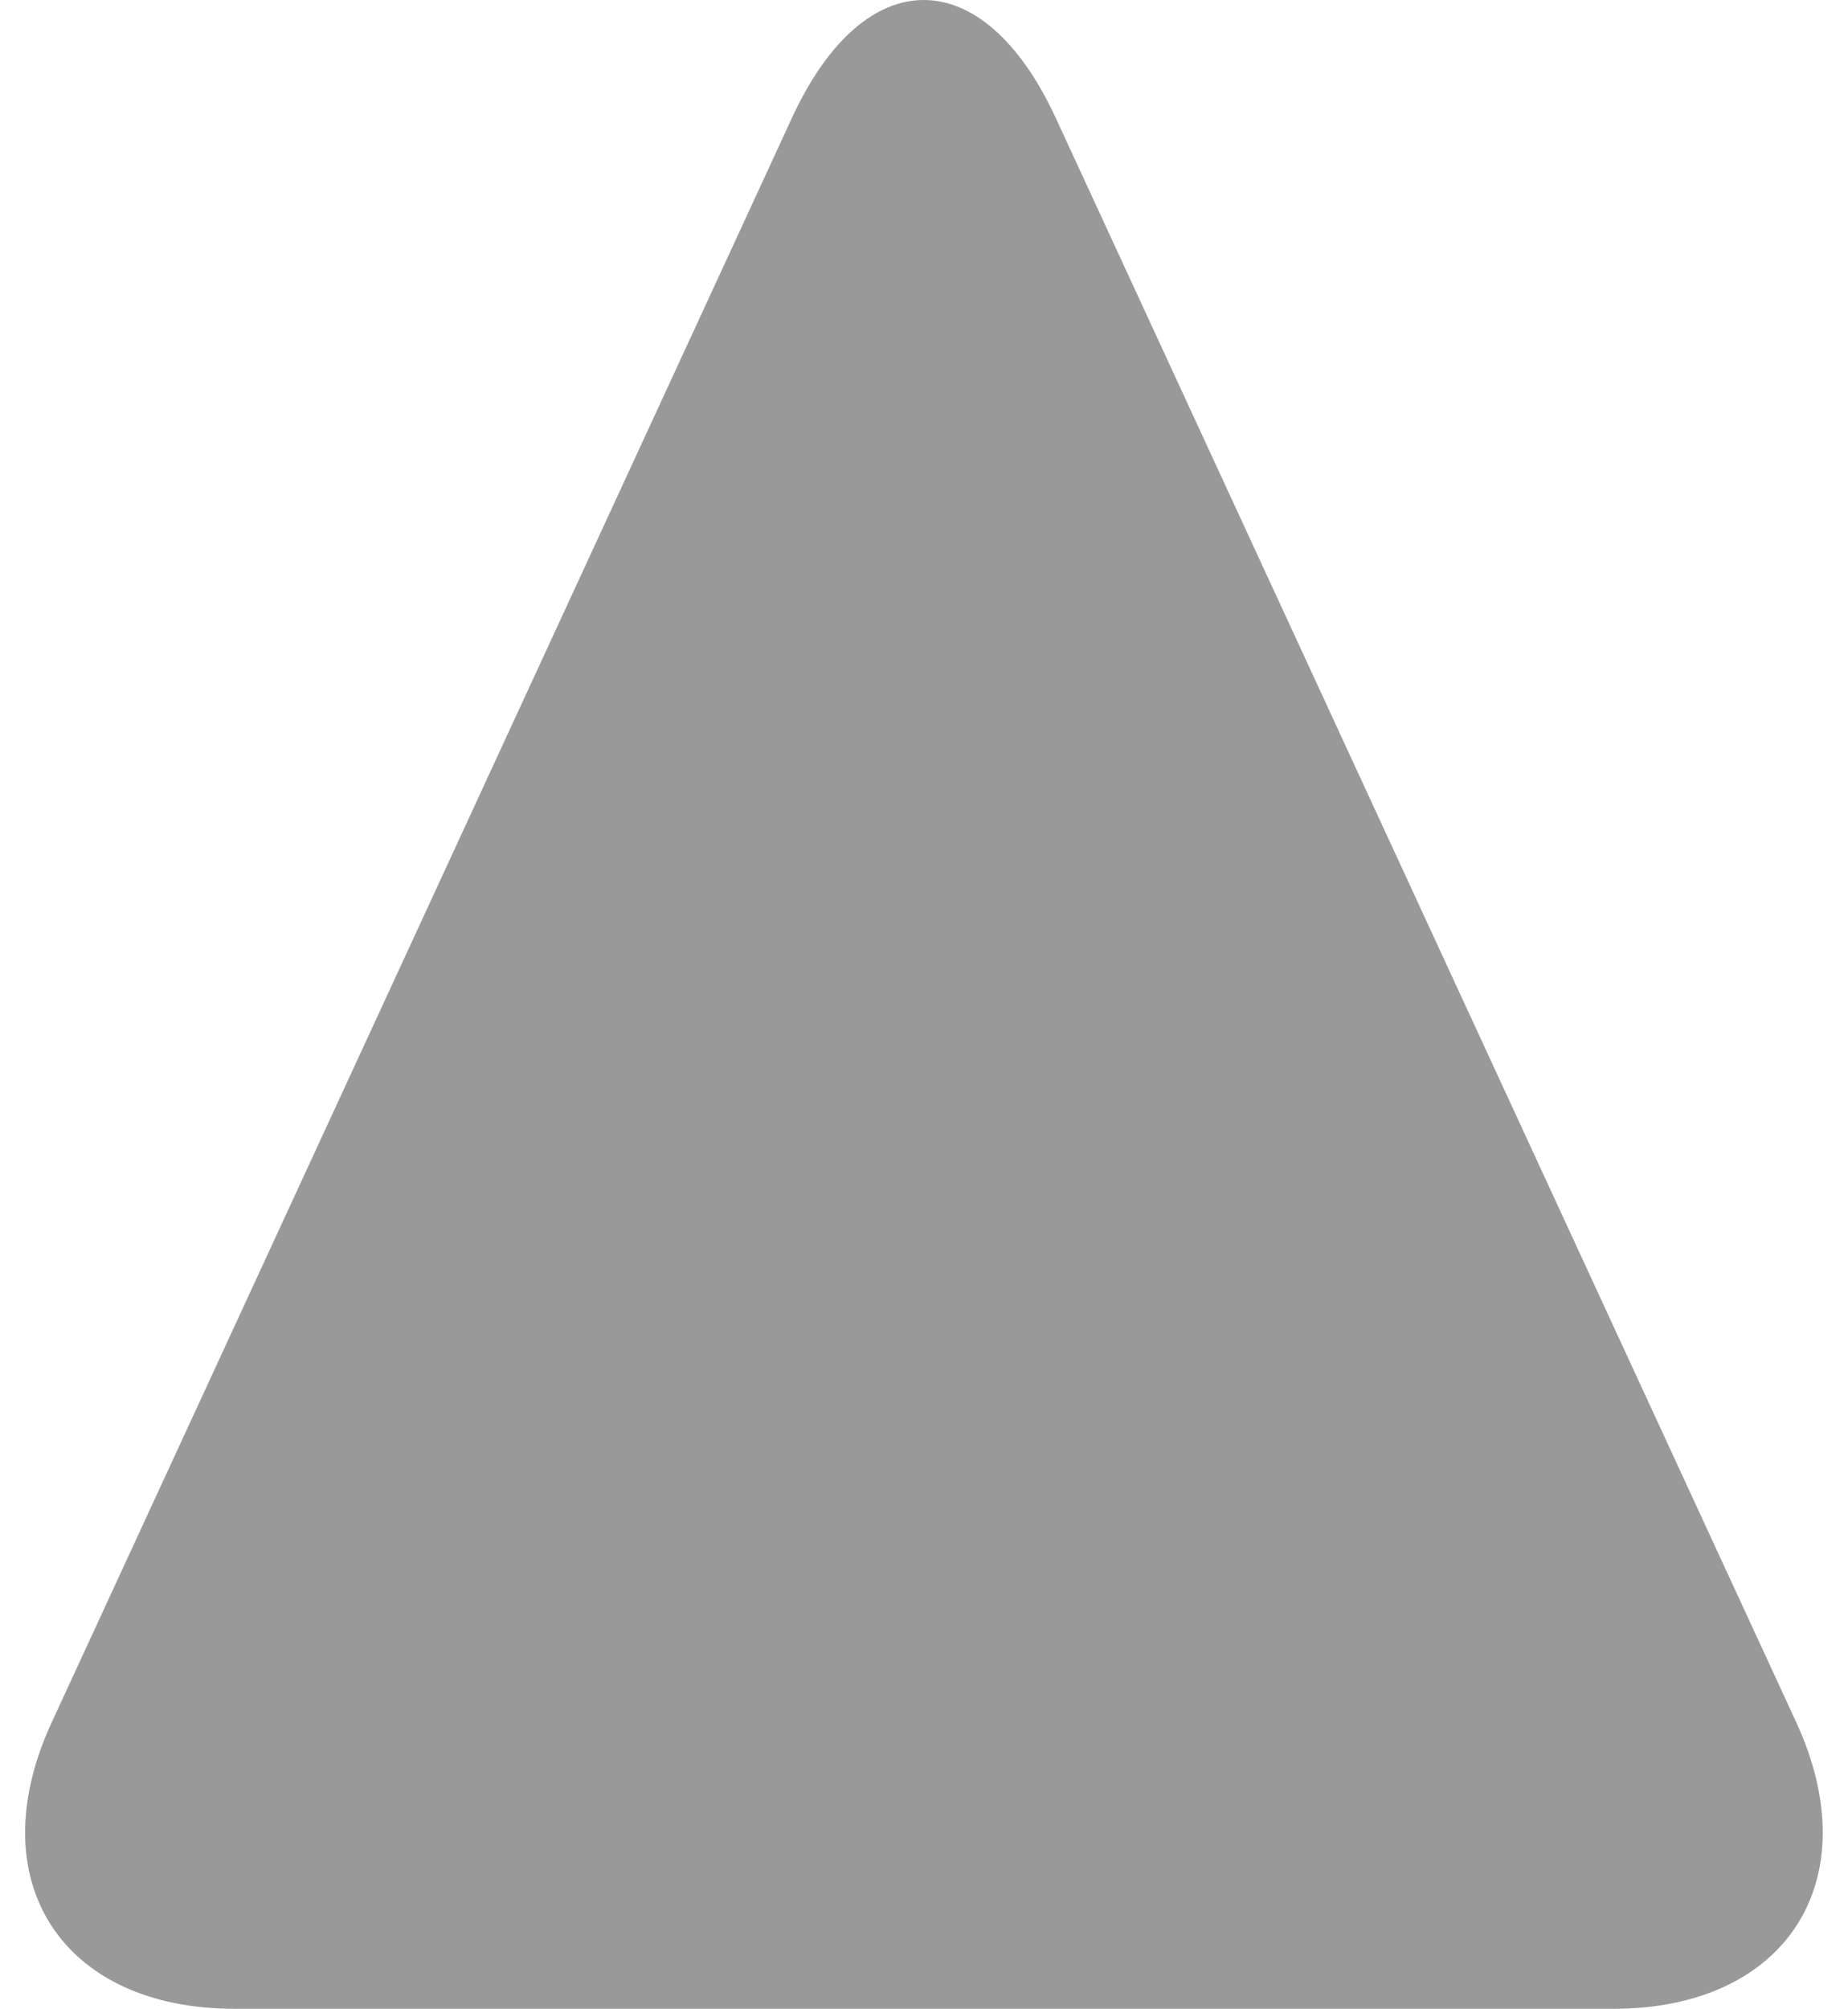 <?xml version="1.0" encoding="utf-8"?>
<!-- Generator: Adobe Illustrator 16.0.0, SVG Export Plug-In . SVG Version: 6.00 Build 0)  -->
<!DOCTYPE svg PUBLIC "-//W3C//DTD SVG 1.1//EN" "http://www.w3.org/Graphics/SVG/1.1/DTD/svg11.dtd">
<svg version="1.1" id="Layer_1" xmlns="http://www.w3.org/2000/svg" xmlns:xlink="http://www.w3.org/1999/xlink" x="0px" y="0px"
	 width="7.705px" height="8.373px" viewBox="0 0 5.705 6.373" enable-background="new 0 0 5.705 6.373" xml:space="preserve">
<g>
	<path fill="#999999" d="M2.433,0.375c0.23-0.5,0.607-0.5,0.838,0l2.35,5.09c0.23,0.5-0.031,0.908-0.581,0.908H0.665
		c-0.55,0-0.812-0.408-0.581-0.908L2.433,0.375z"/>
</g>
</svg>
